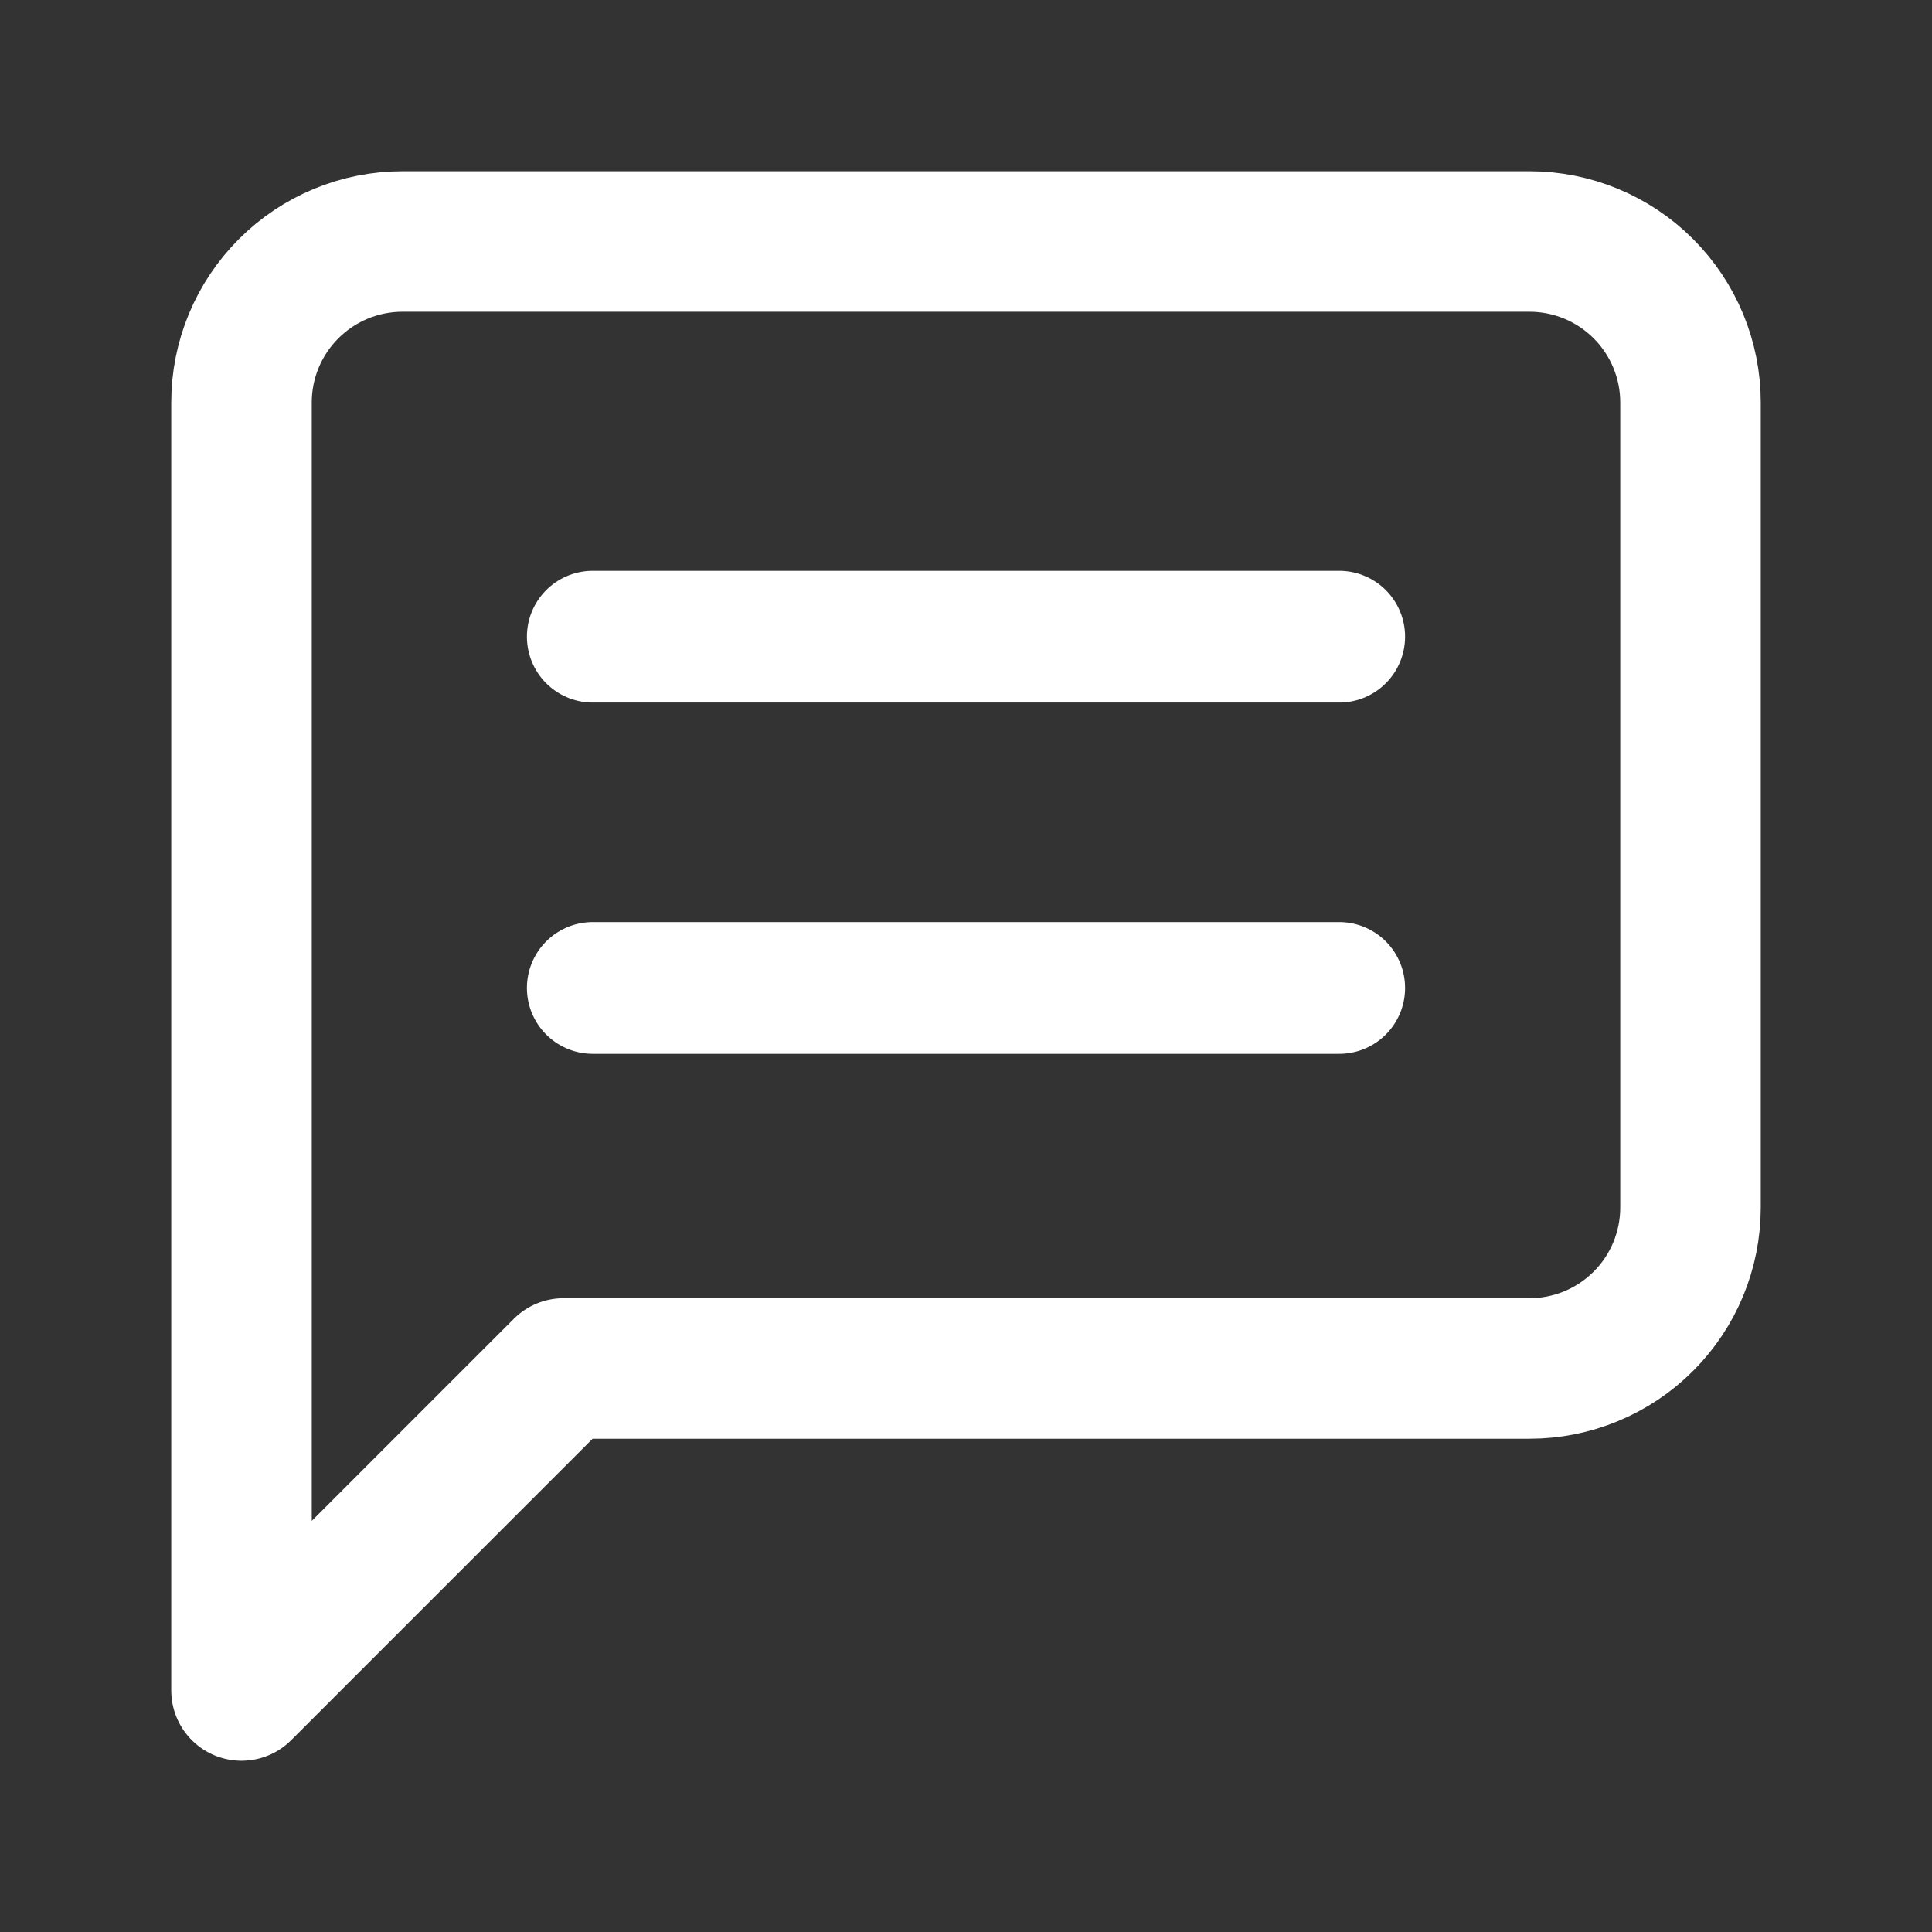 <svg width="22" height="22" viewBox="0 0 22 22" fill="none" xmlns="http://www.w3.org/2000/svg">
<rect x="0" y="0" width="22" height="22" fill="#333333" stroke="none"/>
<path d="M19.25 13.75C19.25 14.236 19.057 14.703 18.713 15.046C18.369 15.39 17.903 15.583 17.417 15.583H6.417L2.75 19.25V4.583C2.75 4.097 2.943 3.631 3.287 3.287C3.631 2.943 4.097 2.75 4.583 2.75H17.417C17.903 2.75 18.369 2.943 18.713 3.287C19.057 3.631 19.25 4.097 19.25 4.583V13.75Z" stroke="white" stroke-width="1.6" stroke-linecap="round" stroke-linejoin="round"/>
<line x1="6.75" y1="7.25" x2="15.25" y2="7.25" stroke="white" stroke-width="1.5" stroke-linecap="round"/>
<line x1="6.75" y1="11.25" x2="15.25" y2="11.25" stroke="white" stroke-width="1.5" stroke-linecap="round"/>
</svg>
